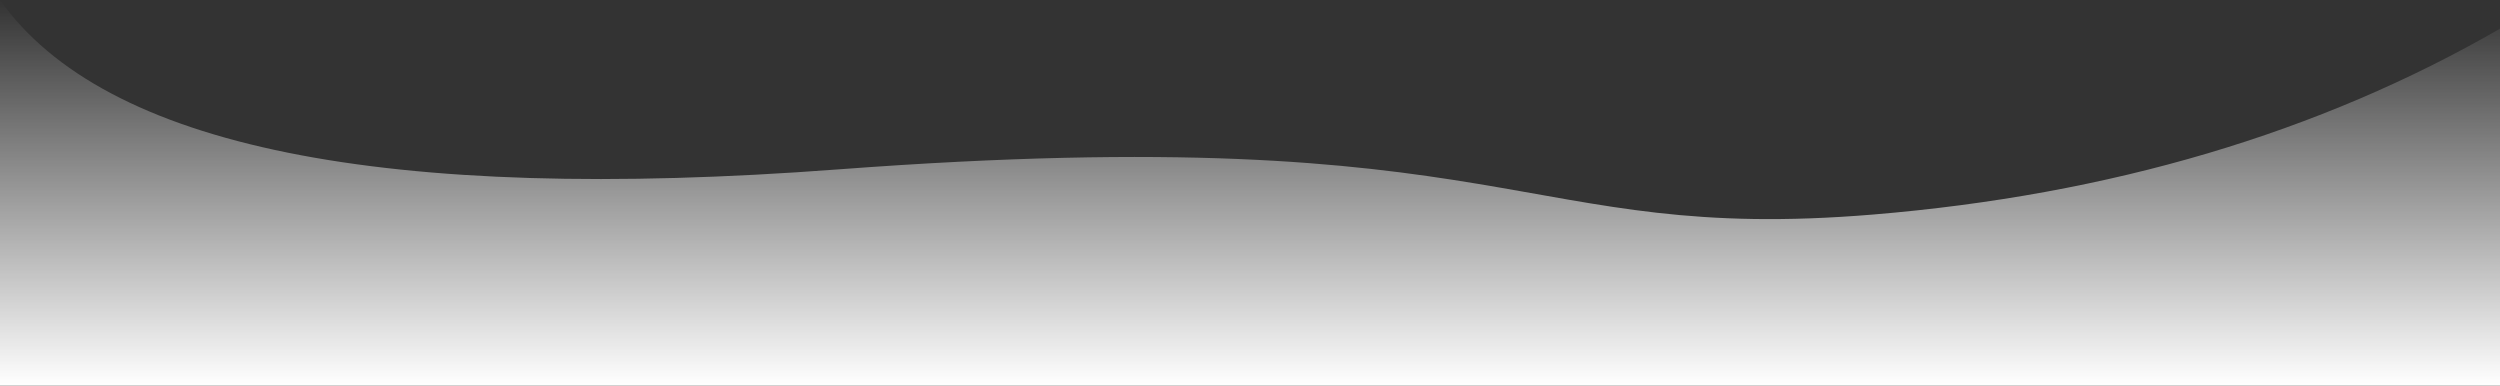 <svg xmlns="http://www.w3.org/2000/svg" width="1439" height="222" viewBox="0 0 1439 222">
    <rect x="0" y="0" width="1439" height="222" fill="#333333" stroke="none"/>
    <defs>
        <linearGradient id="a" x1="50%" x2="50%" y1="0%" y2="100%">
            <stop offset="0%" stop-color="#FFF" stop-opacity="0"/>
            <stop offset="100%" stop-color="#FFF"/>
        </linearGradient>
    </defs>
    <path fill="url(#a)" fill-rule="evenodd" d="M1 1421c60 84.667 220.833 117.167 482.5 97.5 392.5-29.5 390.5 43 595.5 26 136.667-11.333 257-47 361-107l6 205.5H1v-222z" transform="translate(-1 -1421)"/>
</svg>
